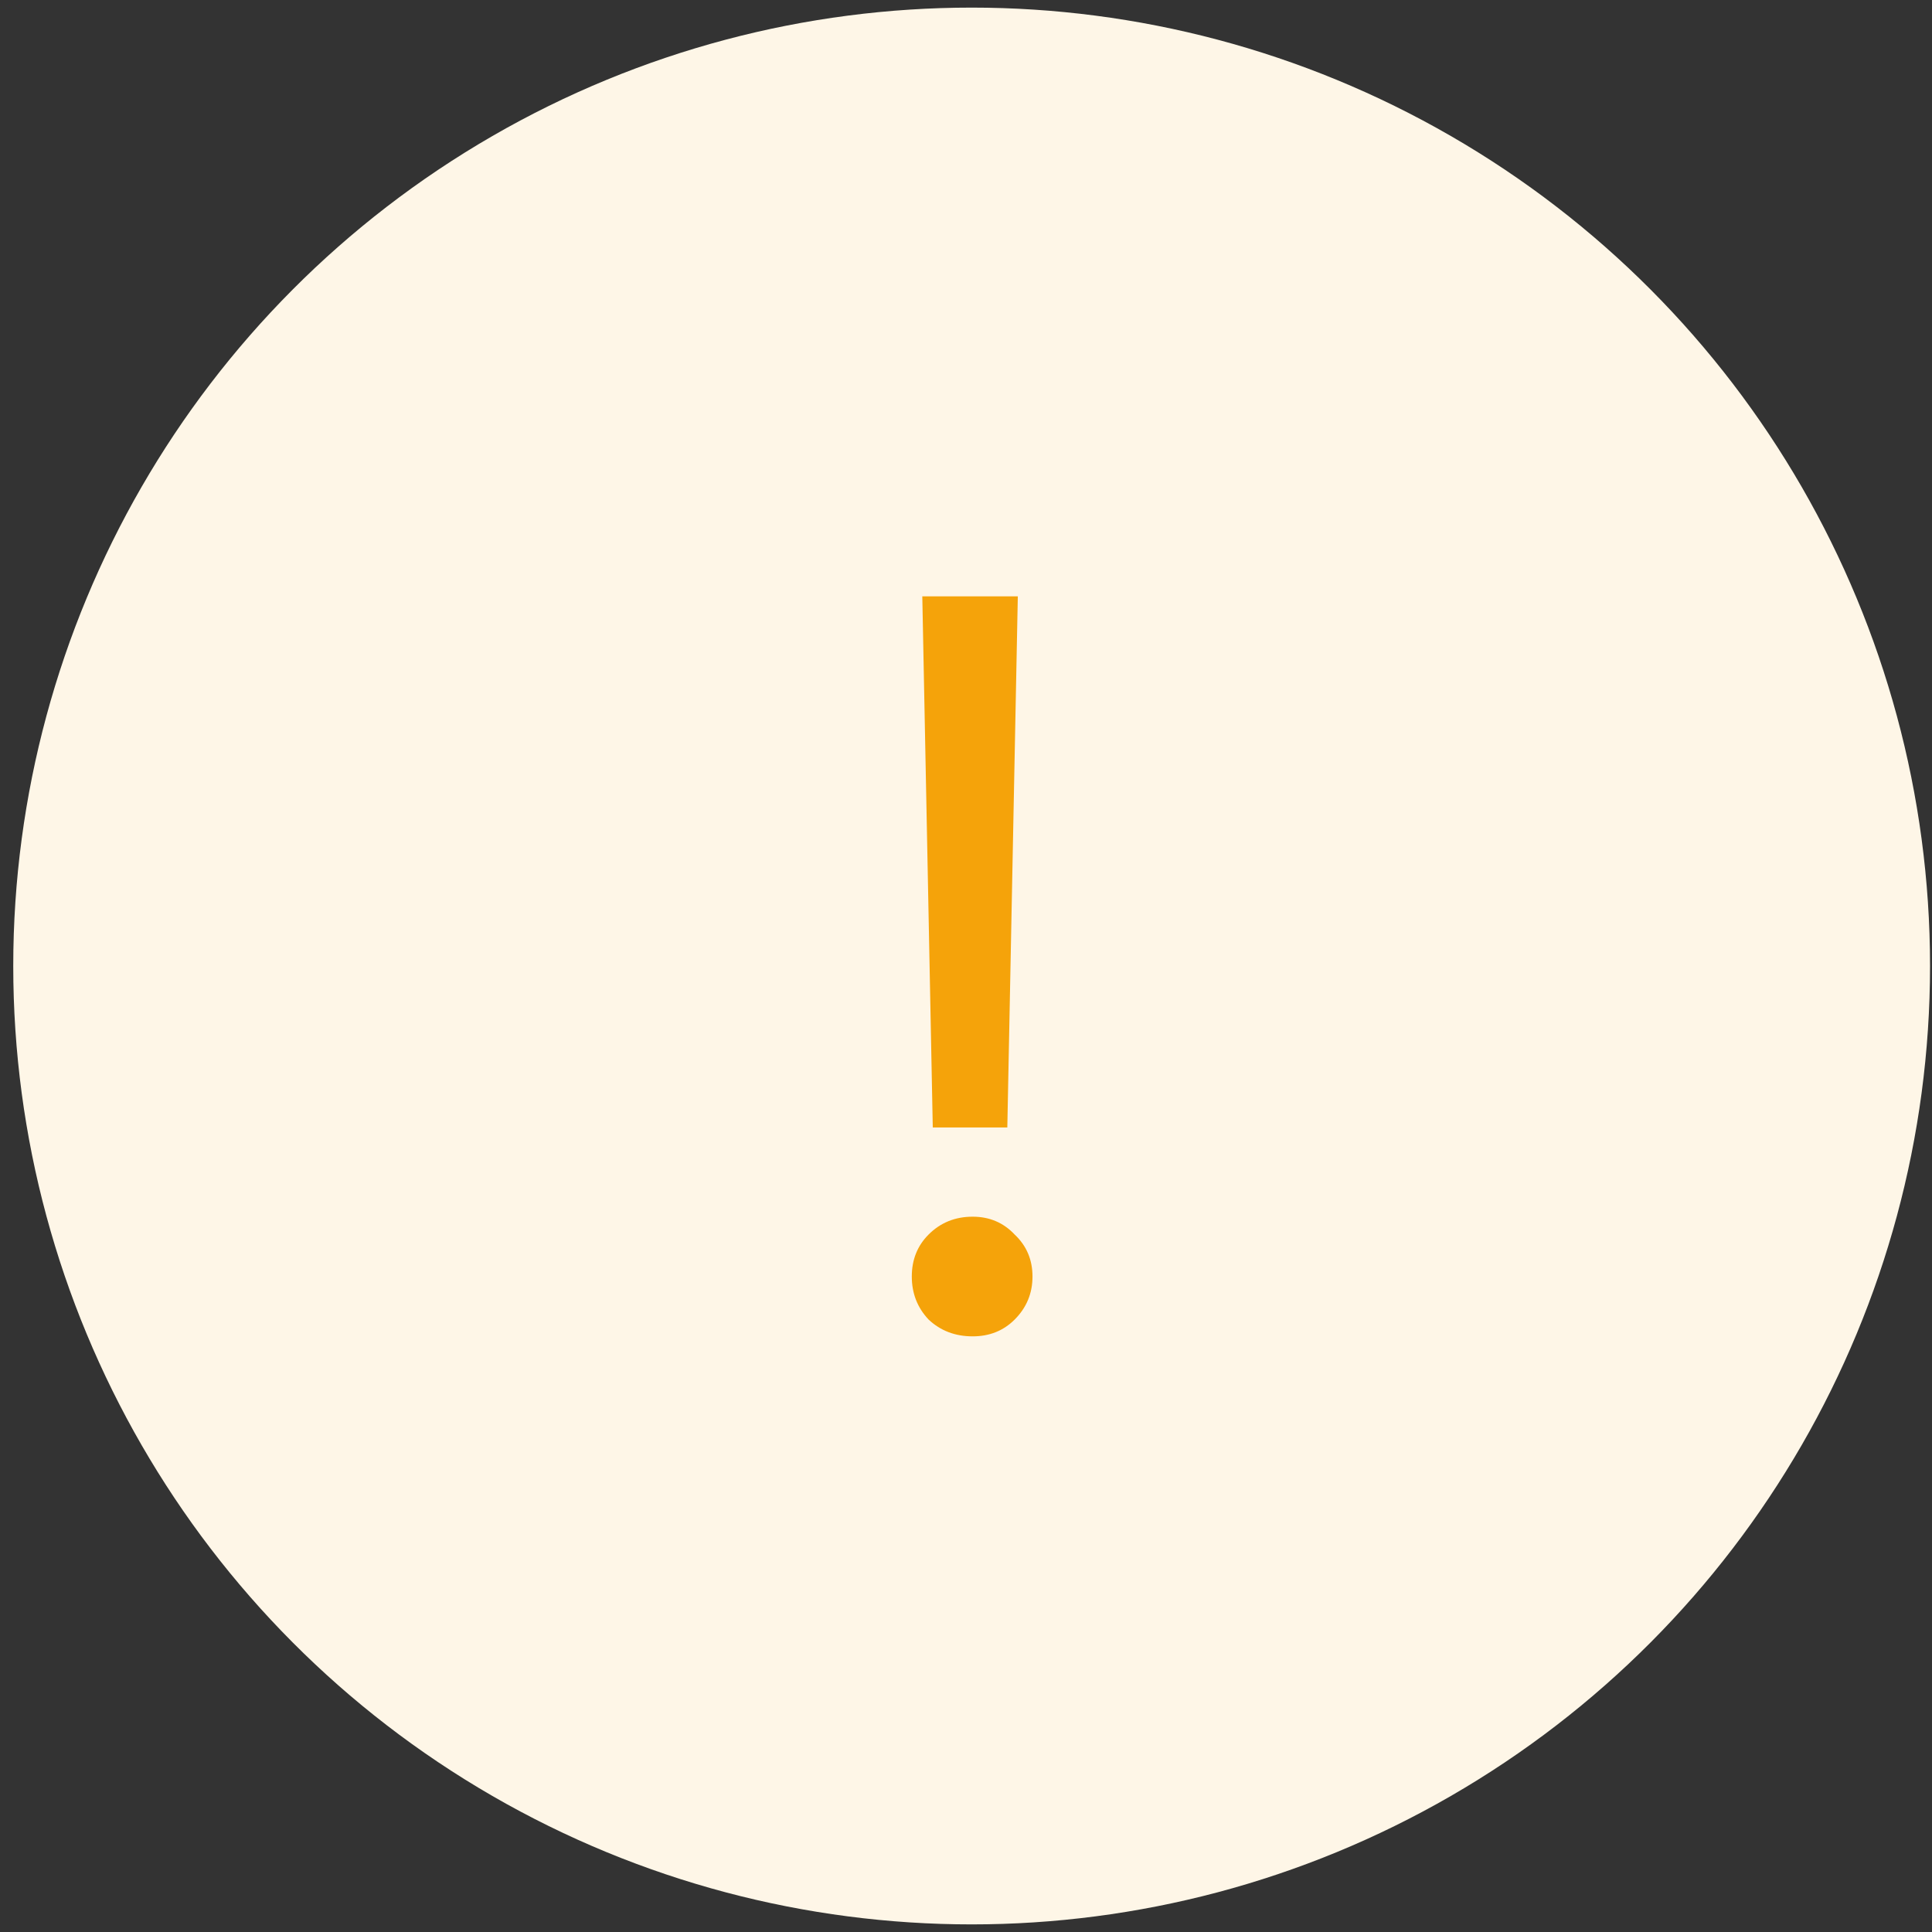 <svg width="127" height="127" viewBox="0 0 127 127" fill="none" xmlns="http://www.w3.org/2000/svg">
<rect x="0" y="0" width="127" height="127" fill="#333333" stroke="none"/>
<circle cx="63.871" cy="63.5" r="63" fill="#FEF6E7"/>
<path d="M61.316 74.114L60.627 39.2H66.906L66.216 74.114H61.316ZM63.938 87.845C62.788 87.845 61.822 87.477 61.041 86.741C60.304 85.959 59.937 85.016 59.937 83.912C59.937 82.808 60.304 81.888 61.041 81.152C61.822 80.37 62.788 79.979 63.938 79.979C65.043 79.979 65.963 80.37 66.698 81.152C67.481 81.888 67.871 82.808 67.871 83.912C67.871 85.016 67.481 85.959 66.698 86.741C65.963 87.477 65.043 87.845 63.938 87.845Z" fill="#F5A30A"/>
</svg>

